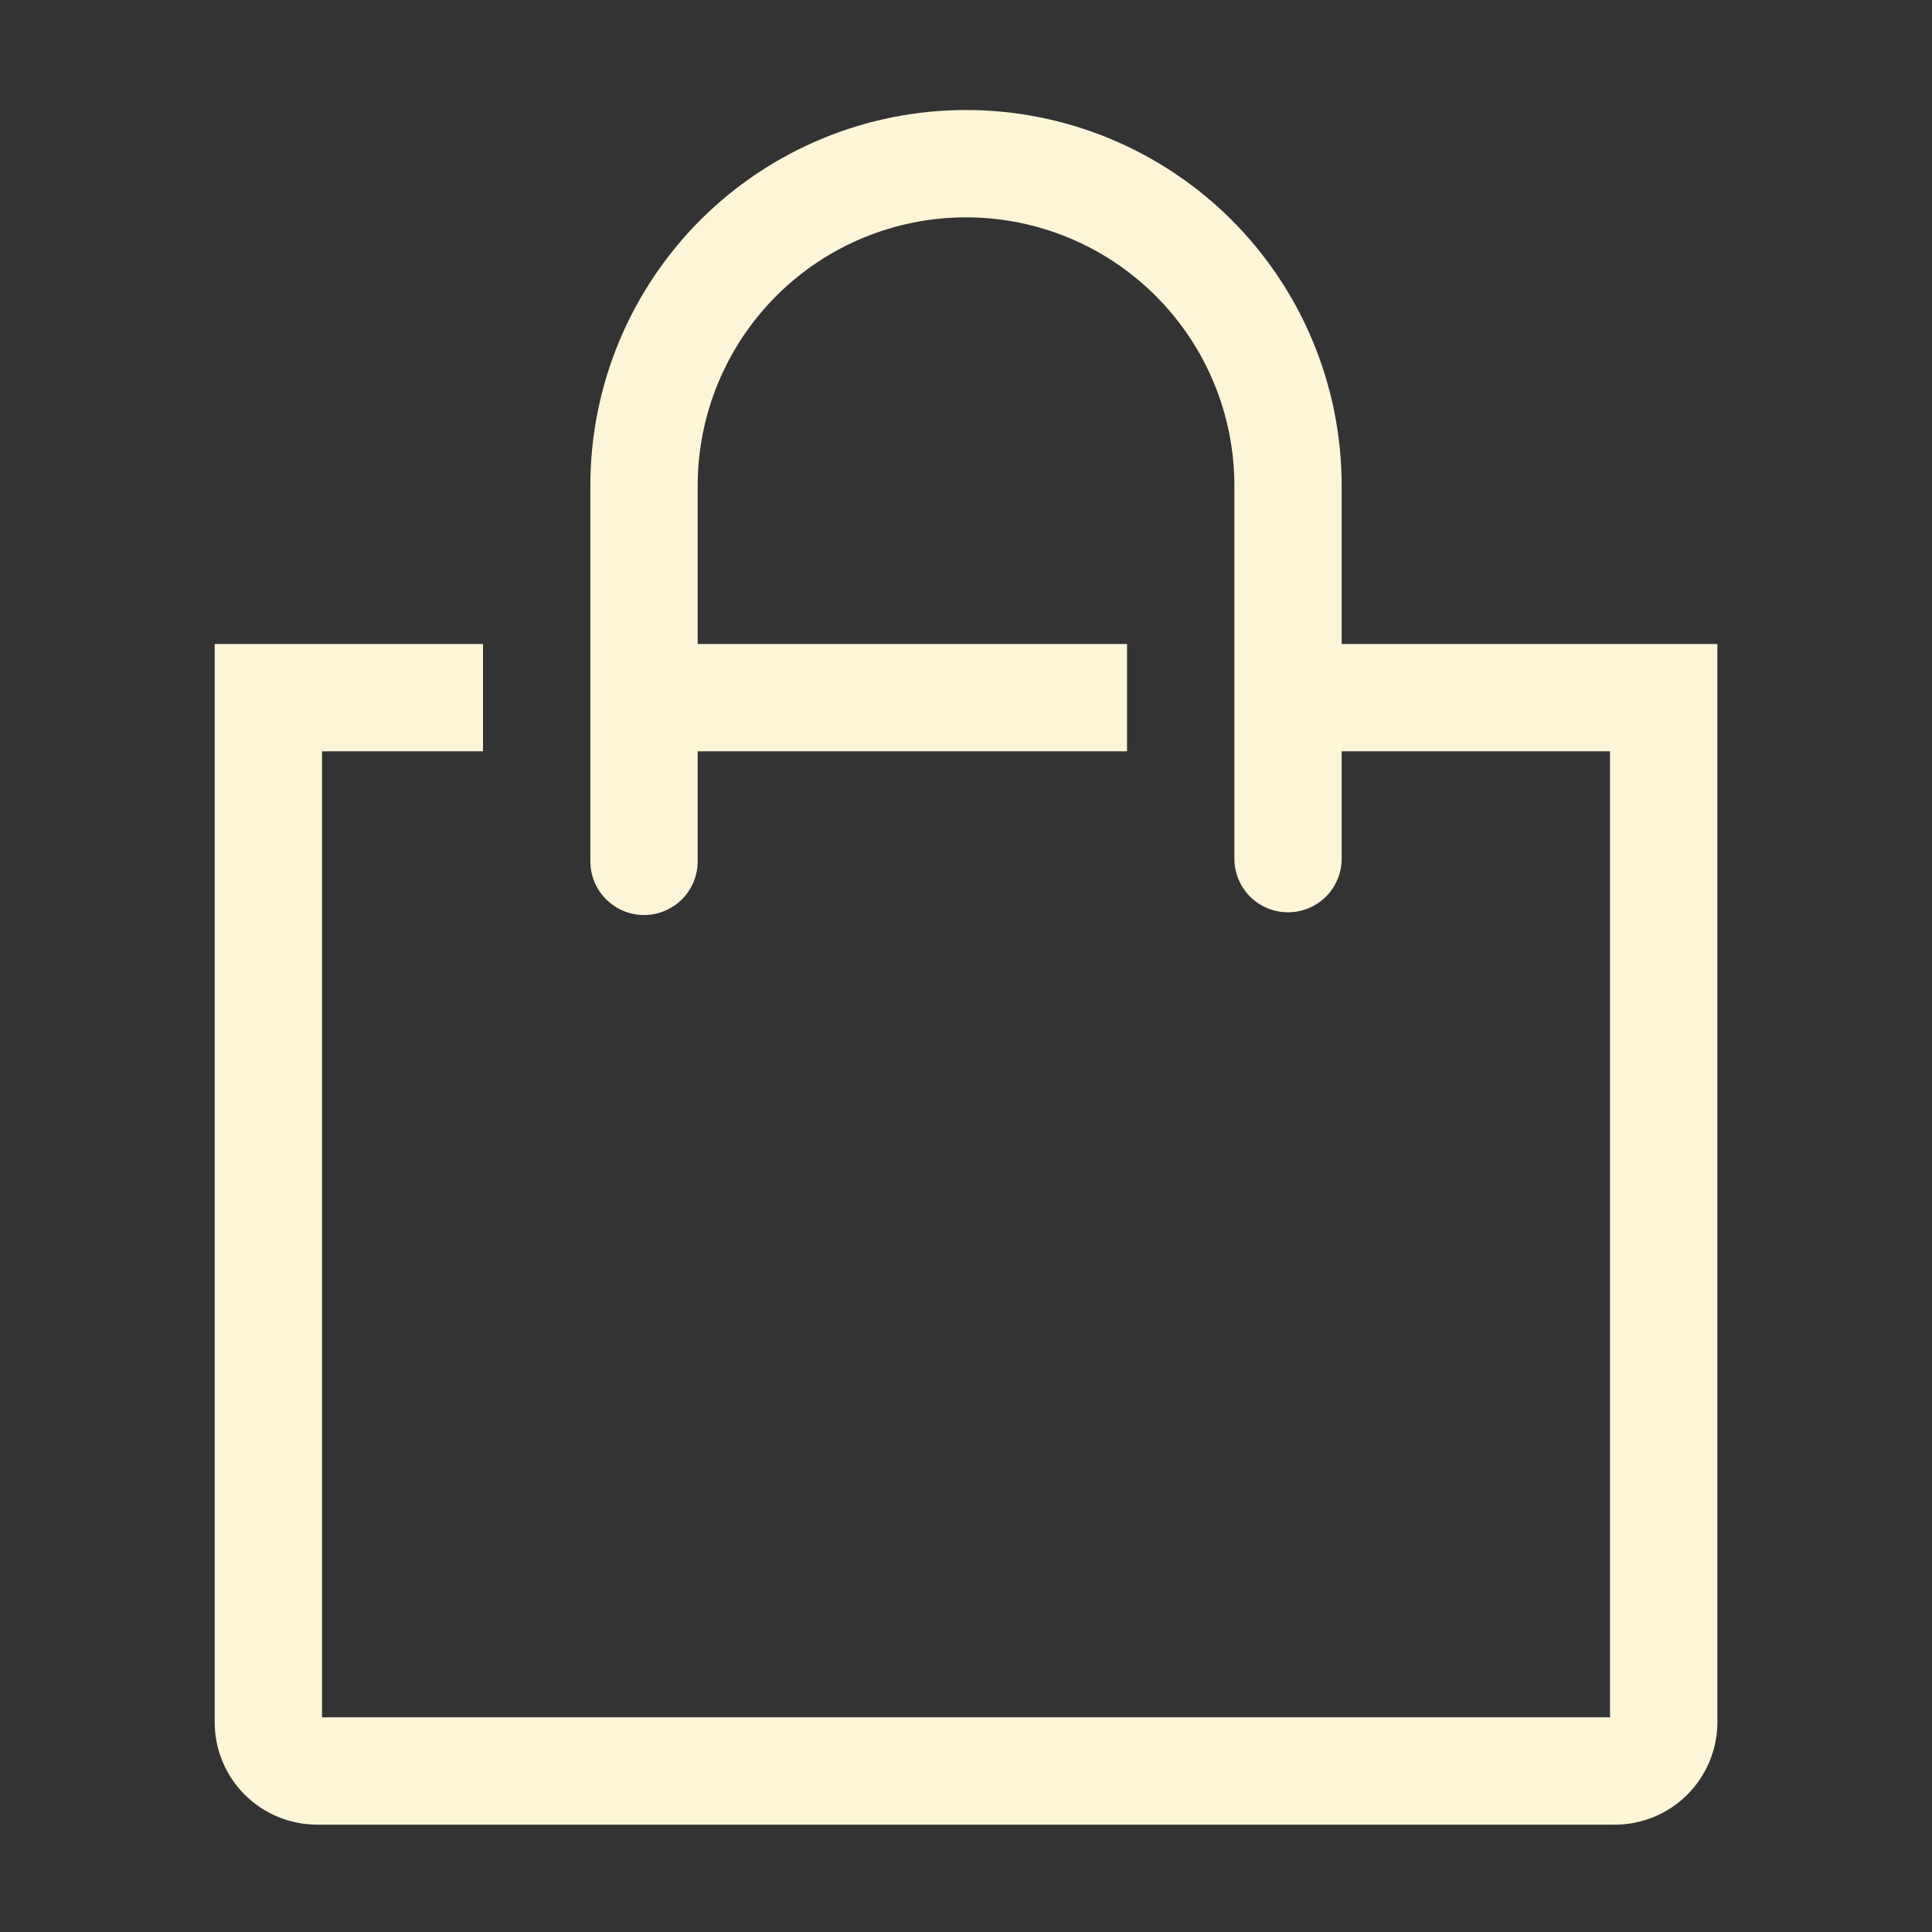 <svg width="34" height="34" viewBox="0 0 34 34" fill="none" xmlns="http://www.w3.org/2000/svg">
<rect x="0" y="0" width="34" height="34" fill="#333333" stroke="none"/>
<g id="clarity:shopping-bag-line">
<path id="Vector" d="M23.611 11.333V8.547C23.611 7.679 23.44 6.819 23.108 6.017C22.776 5.215 22.289 4.486 21.675 3.872C21.061 3.258 20.332 2.772 19.53 2.439C18.728 2.107 17.869 1.936 17 1.936C16.132 1.936 15.272 2.107 14.47 2.439C13.668 2.772 12.939 3.258 12.325 3.872C11.712 4.486 11.225 5.215 10.892 6.017C10.56 6.819 10.389 7.679 10.389 8.547V15.158C10.389 15.409 10.489 15.649 10.666 15.826C10.843 16.003 11.083 16.103 11.334 16.103C11.584 16.103 11.824 16.003 12.002 15.826C12.179 15.649 12.278 15.409 12.278 15.158V13.222H19.834V11.333H12.278V8.547C12.278 7.295 12.776 6.094 13.661 5.208C14.547 4.322 15.748 3.825 17 3.825C18.253 3.825 19.454 4.322 20.339 5.208C21.225 6.094 21.723 7.295 21.723 8.547V15.111C21.723 15.361 21.822 15.602 21.999 15.779C22.176 15.956 22.416 16.055 22.667 16.055C22.917 16.055 23.158 15.956 23.335 15.779C23.512 15.602 23.611 15.361 23.611 15.111V13.222H28.334V30.222H5.667V13.222H8.5V11.333H3.778V30.307C3.778 30.786 3.968 31.244 4.306 31.583C4.645 31.921 5.104 32.111 5.582 32.111H28.419C28.897 32.111 29.356 31.921 29.694 31.583C30.032 31.244 30.223 30.786 30.223 30.307V11.333H23.611Z" fill="#FCF5D8"/>
</g>
</svg>
